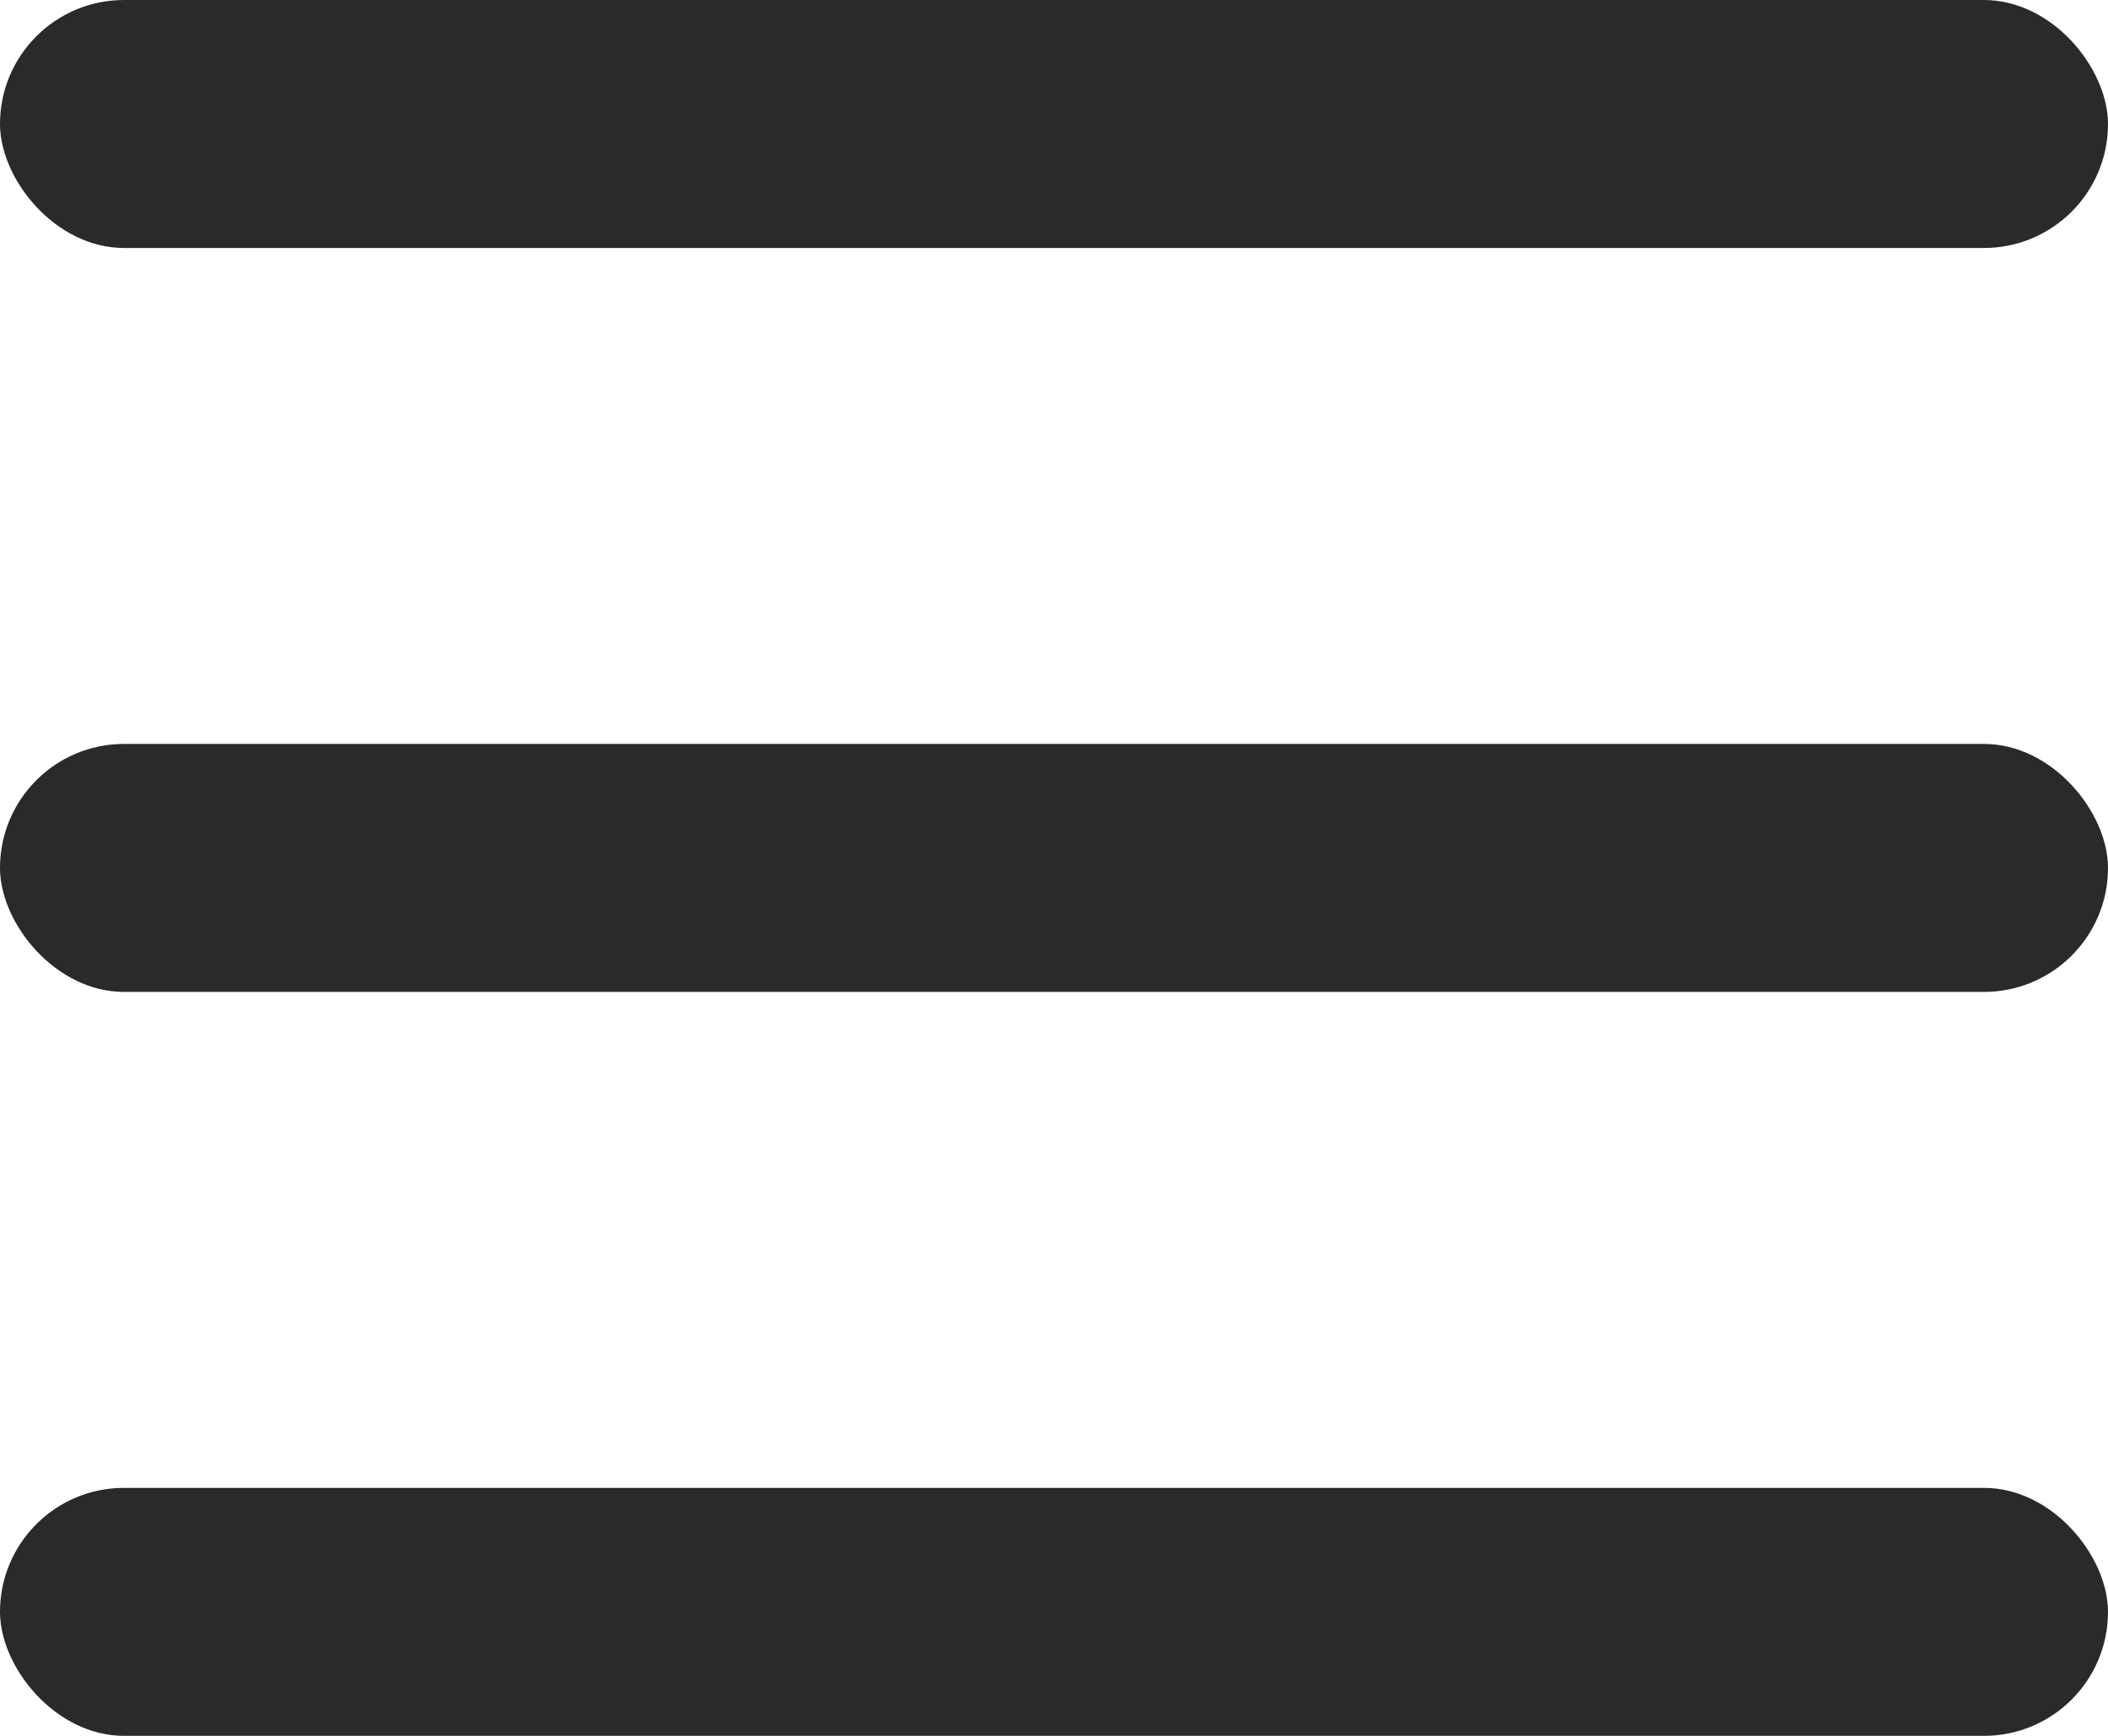 <svg width="17" height="14" viewBox="0 0 17 14" fill="none" xmlns="http://www.w3.org/2000/svg">
<rect width="17" height="2" rx="1" fill="#2B2A29"/>
<rect y="6" width="17" height="2" rx="1" fill="#2B2A29"/>
<rect y="12" width="17" height="2" rx="1" fill="#2B2A29"/>
</svg>
